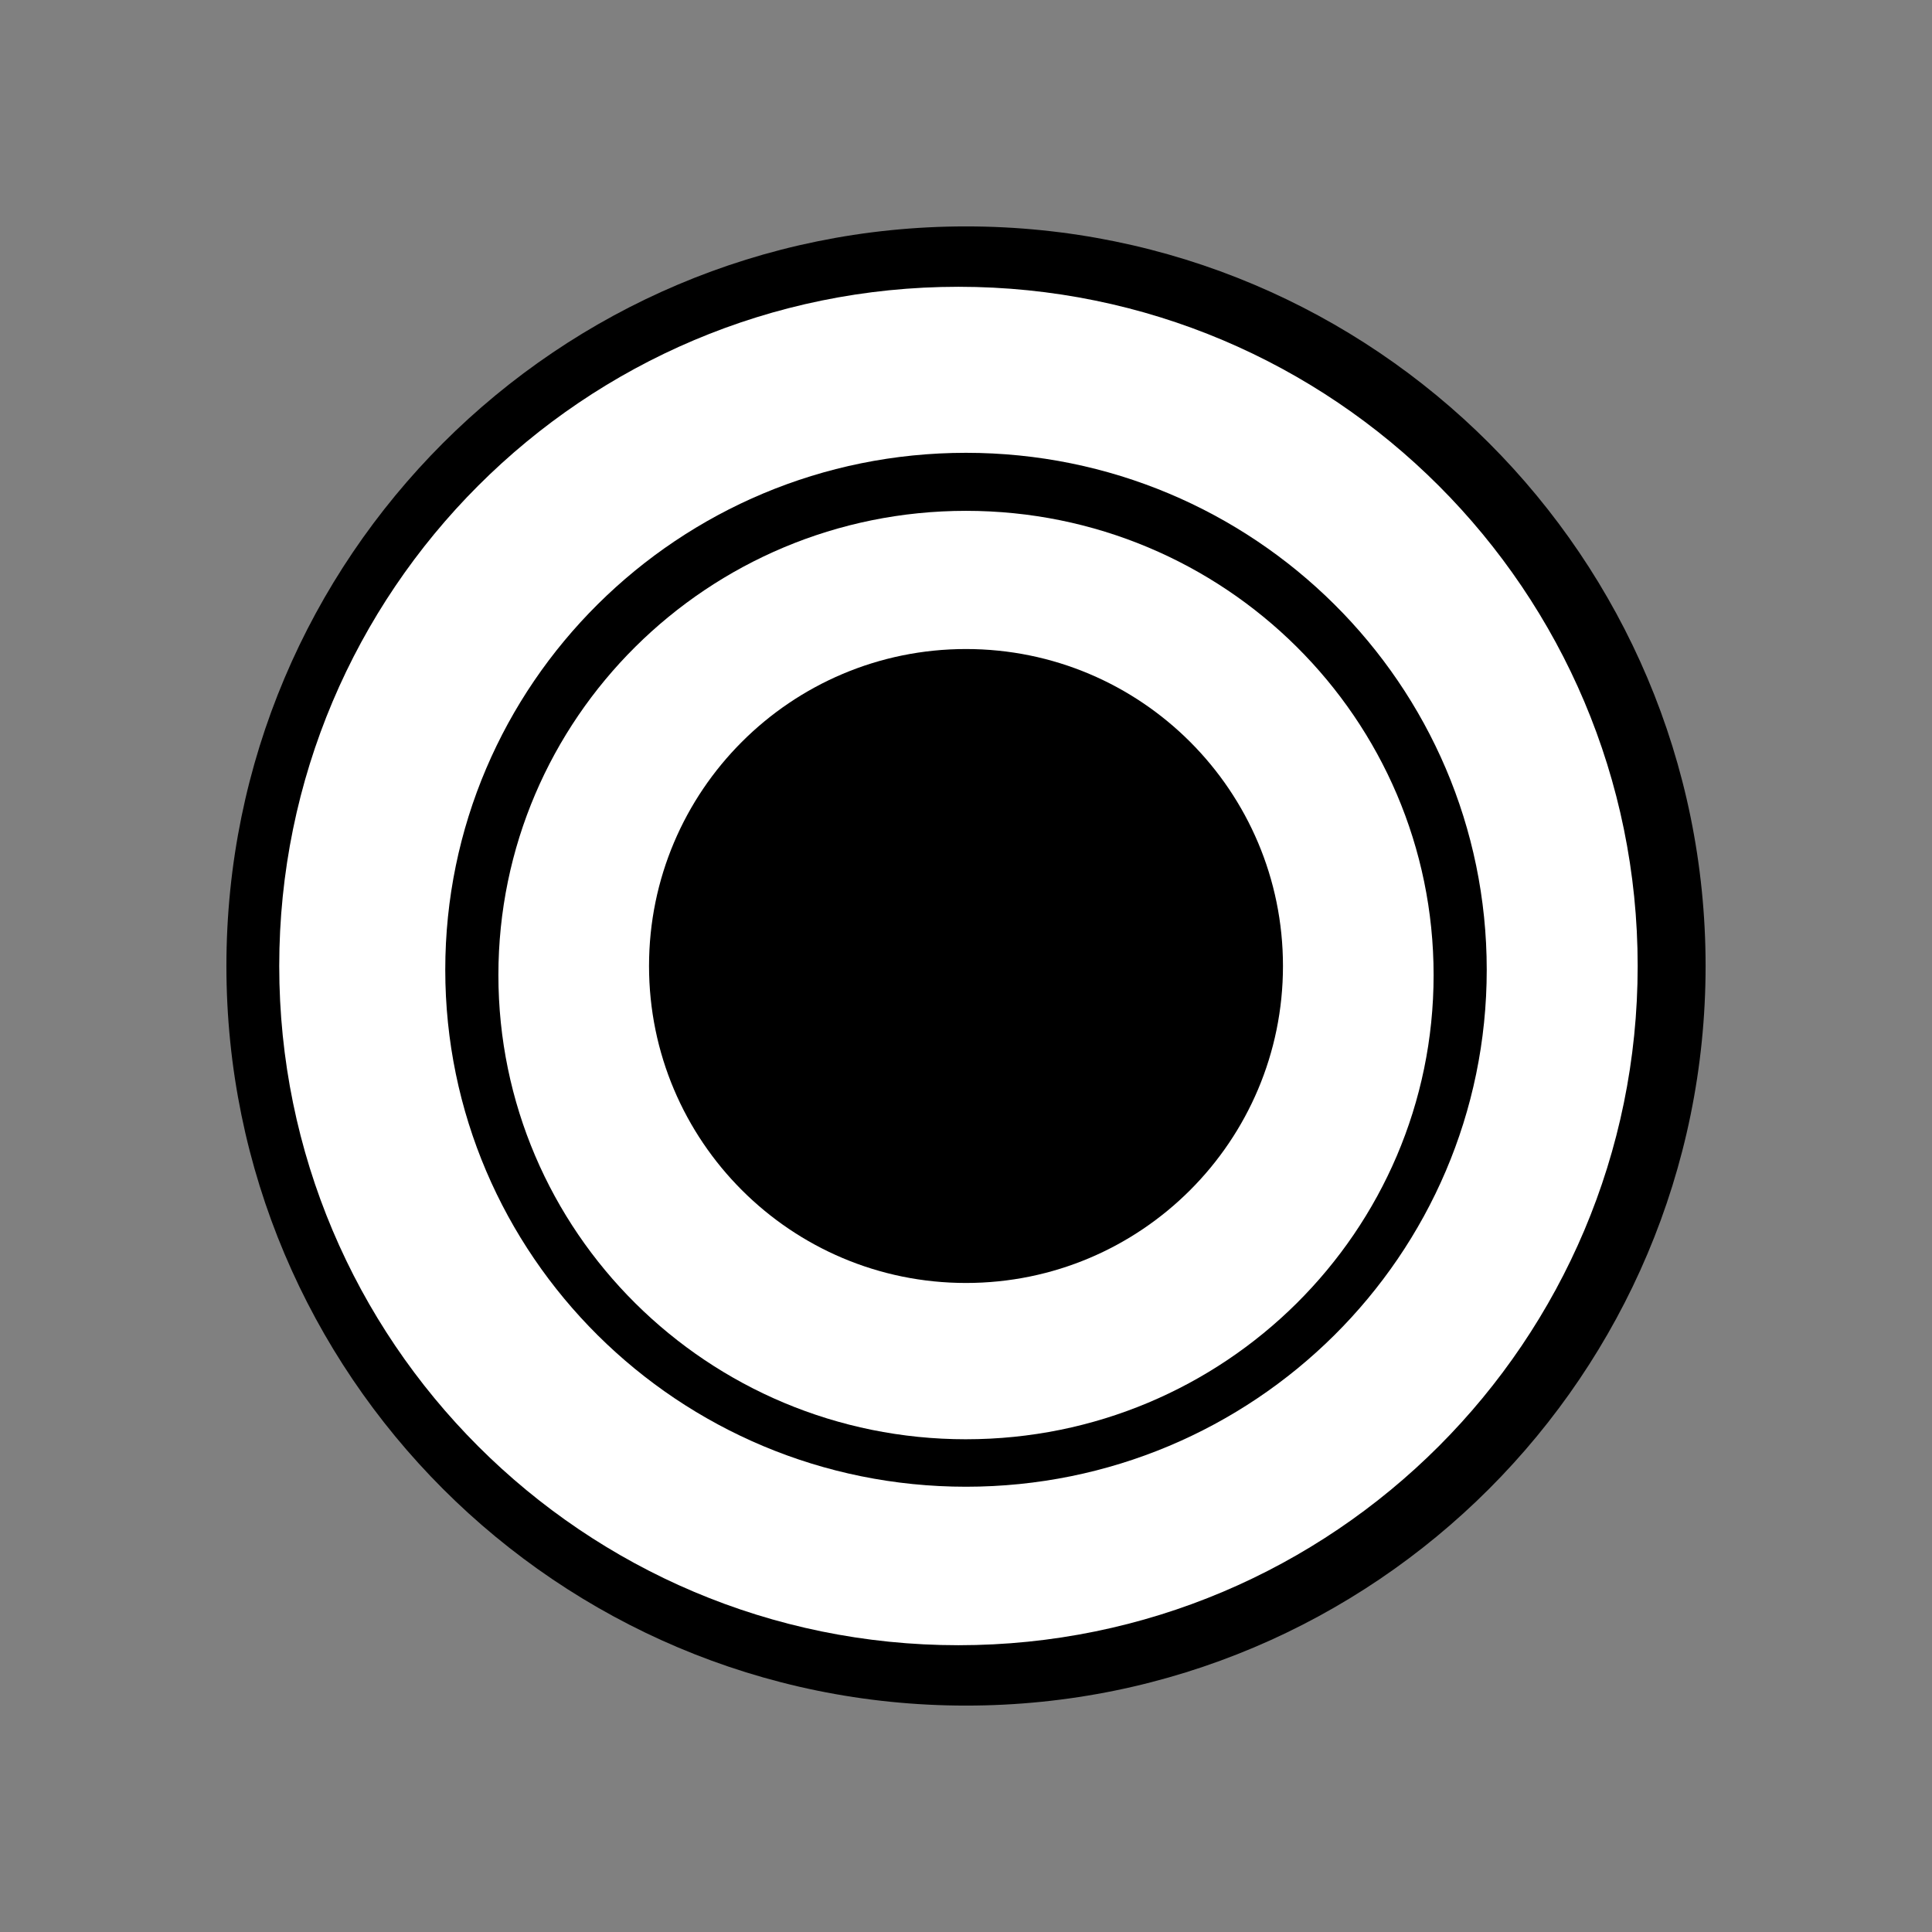 <svg width="256" height="256" xmlns="http://www.w3.org/2000/svg">
    <rect width="100%" height="100%" fill="#808080" stroke="none"/>
    <g fill="none" fill-rule="evenodd">
        <path d="M128 226c-54.124 0-98-43.876-98-98s43.876-98 98-98 98 43.876 98 98-43.876 98-98 98z" fill="#000"/>
        <path d="M127 218c-49.706 0-90-40.294-90-90s40.294-90 90-90 90 40.294 90 90-40.294 90-90 90z" fill="#FFF"/>
        <path d="M128 197c-38.108 0-69-30.668-69-68.5S89.892 60 128 60c38.108 0 69 30.668 69 68.5S166.108 197 128 197z" fill="#000"/>
        <path d="M128 190.71c-34.22 0-61.96-27.54-61.96-61.511 0-33.971 27.74-61.51 61.96-61.51s61.96 27.539 61.96 61.51-27.74 61.51-61.96 61.51z" fill="#FFF"/>
        <path d="M128 170c-23.196 0-42-18.804-42-42s18.804-42 42-42 42 18.804 42 42-18.804 42-42 42z" fill="#000"/>
    </g>
</svg>
